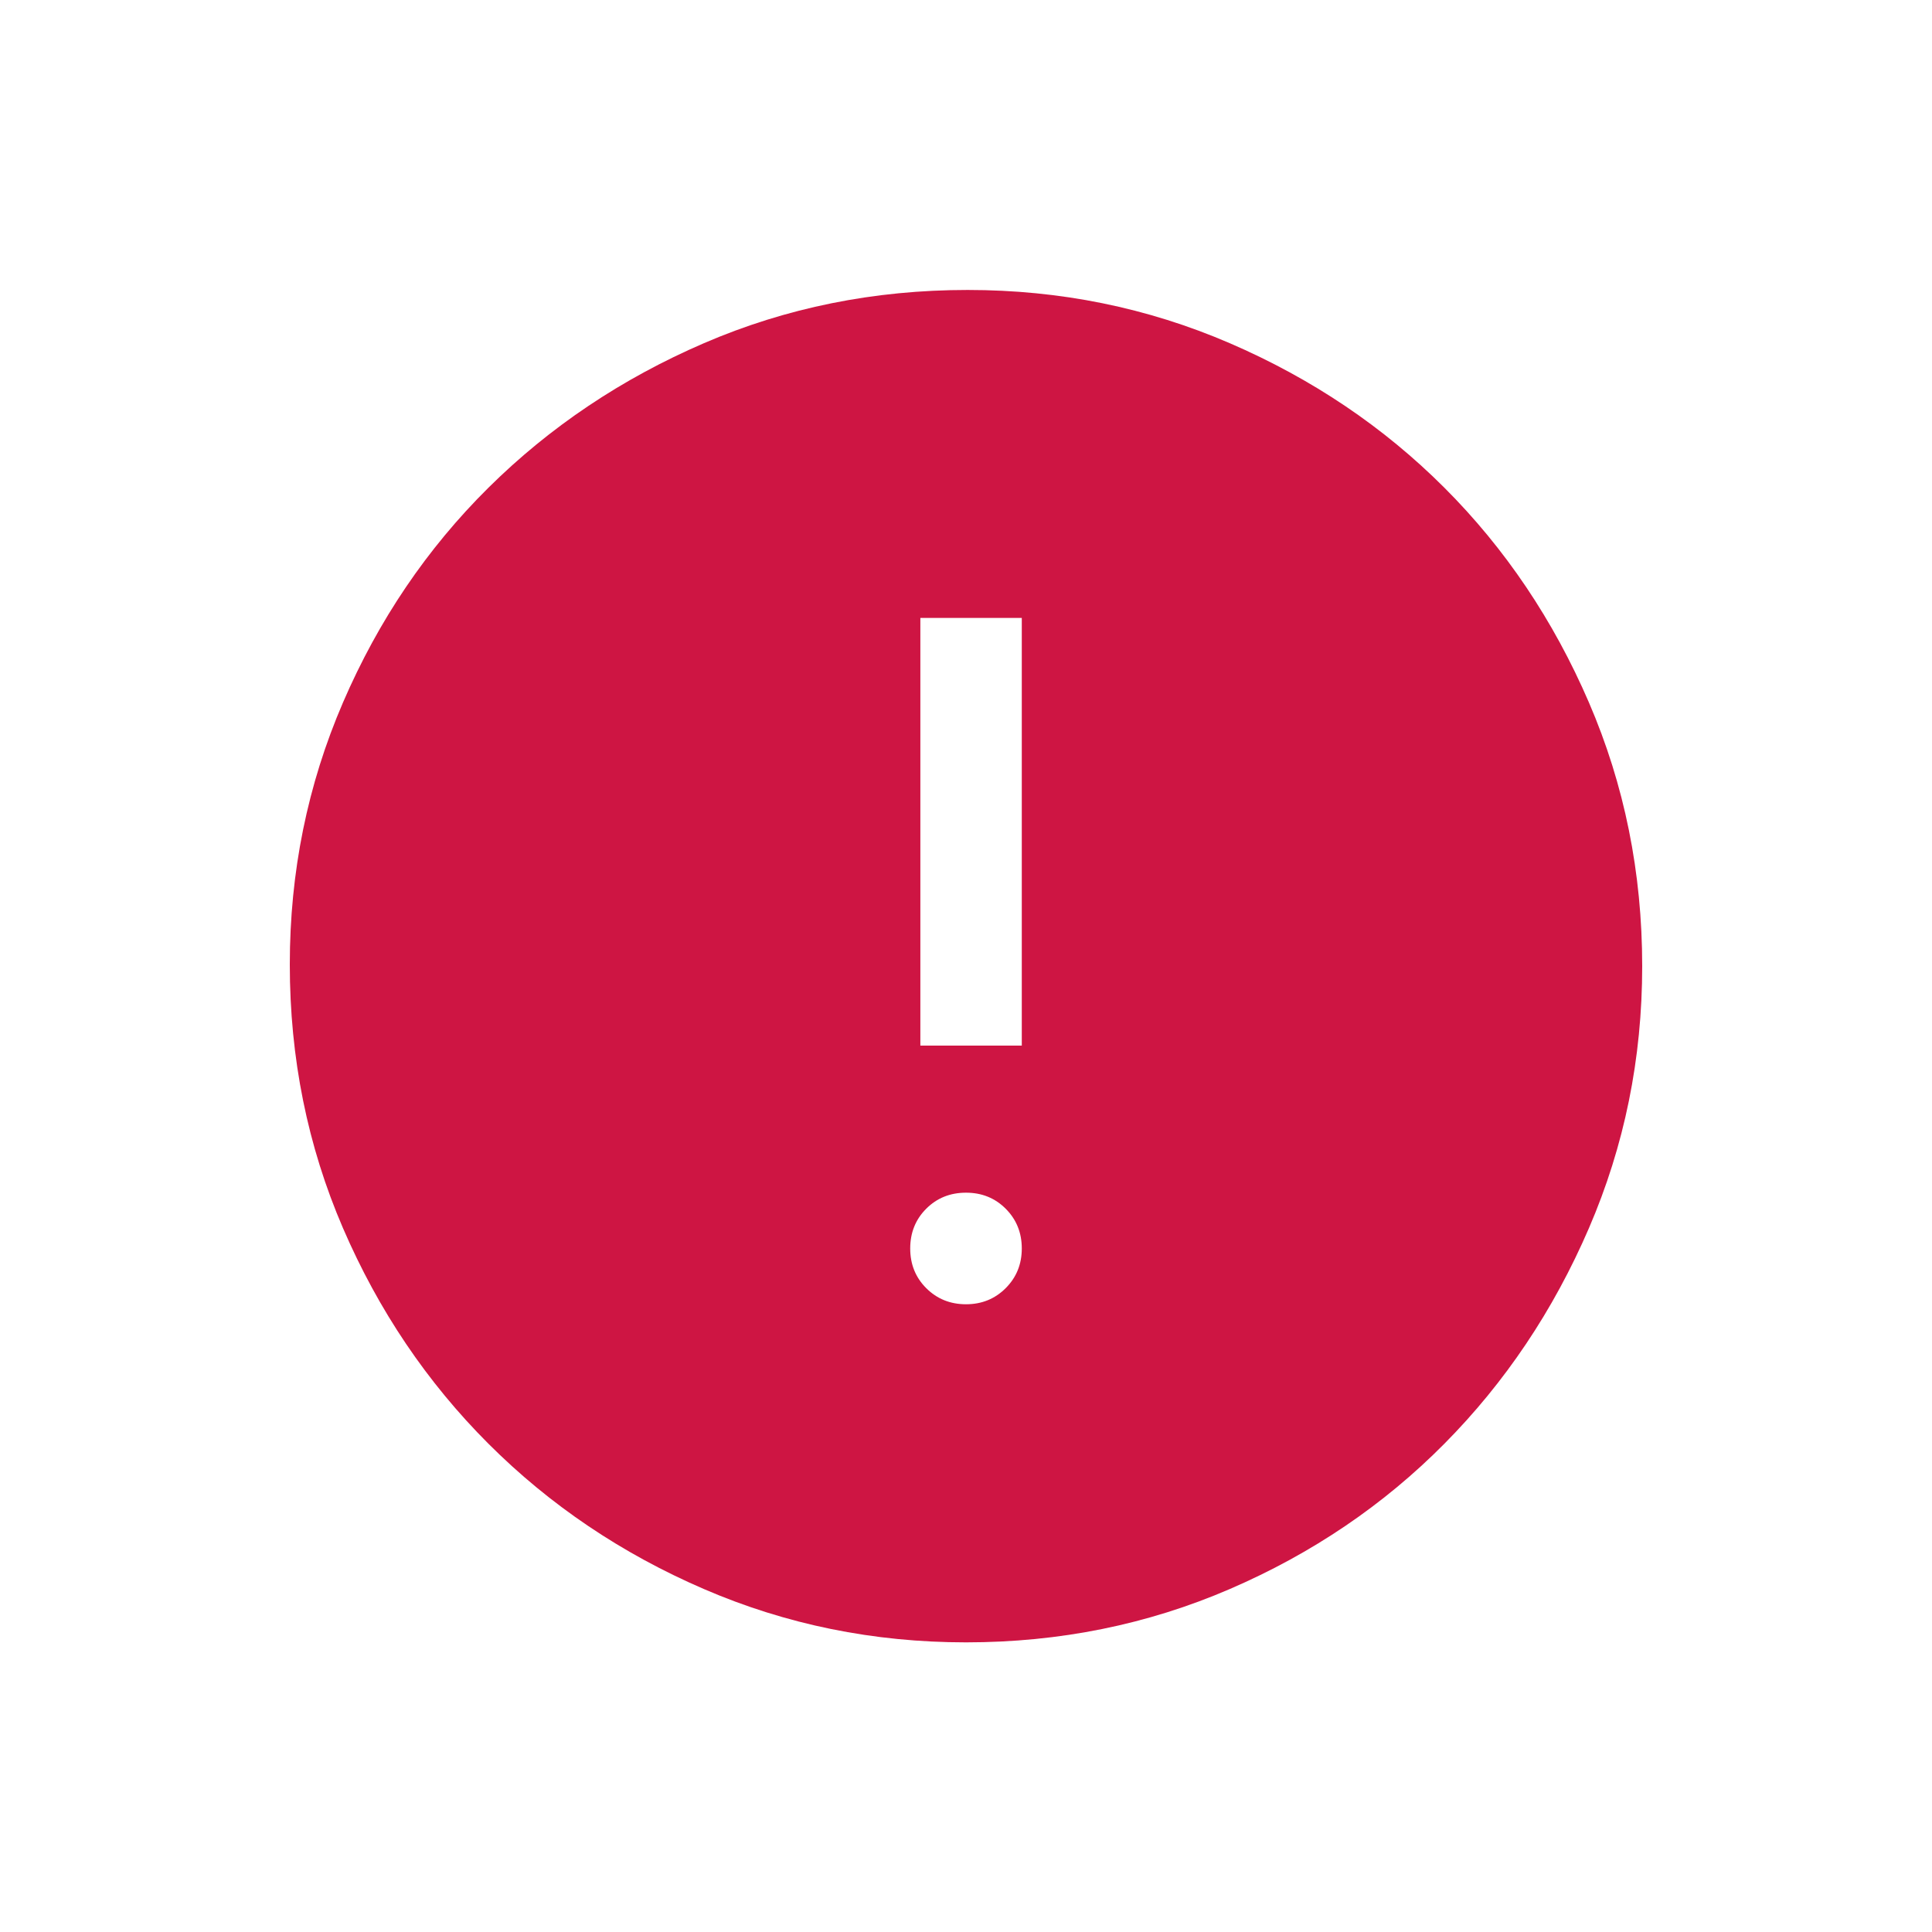 <svg width="24" height="24" viewBox="0 0 24 24" fill="none" xmlns="http://www.w3.org/2000/svg">
<path fill-rule="evenodd" clip-rule="evenodd" d="M8.745 19.74C9.767 20.181 10.852 20.402 12 20.402C13.162 20.402 14.254 20.181 15.276 19.74C16.298 19.299 17.187 18.697 17.943 17.934C18.699 17.171 19.297 16.279 19.738 15.257C20.179 14.235 20.4 13.15 20.4 12.002C20.4 10.84 20.179 9.748 19.738 8.726C19.297 7.704 18.699 6.815 17.943 6.059C17.187 5.303 16.298 4.704 15.276 4.263C14.254 3.822 13.169 3.602 12.021 3.602C10.859 3.602 9.767 3.822 8.745 4.263C7.723 4.704 6.83 5.303 6.067 6.059C5.304 6.815 4.702 7.704 4.261 8.726C3.82 9.748 3.6 10.833 3.6 11.981C3.6 13.143 3.82 14.235 4.261 15.257C4.702 16.279 5.304 17.171 6.067 17.934C6.83 18.697 7.723 19.299 8.745 19.74ZM11.433 12.989H12.693V7.676H11.433V12.989ZM12 16.202C12.196 16.202 12.36 16.135 12.493 16.002C12.626 15.869 12.693 15.705 12.693 15.509C12.693 15.313 12.626 15.148 12.493 15.015C12.36 14.882 12.196 14.816 12 14.816C11.804 14.816 11.639 14.882 11.506 15.015C11.373 15.148 11.307 15.313 11.307 15.509C11.307 15.705 11.373 15.869 11.506 16.002C11.639 16.135 11.804 16.202 12 16.202Z" fill="#CE1543"/>
</svg>
